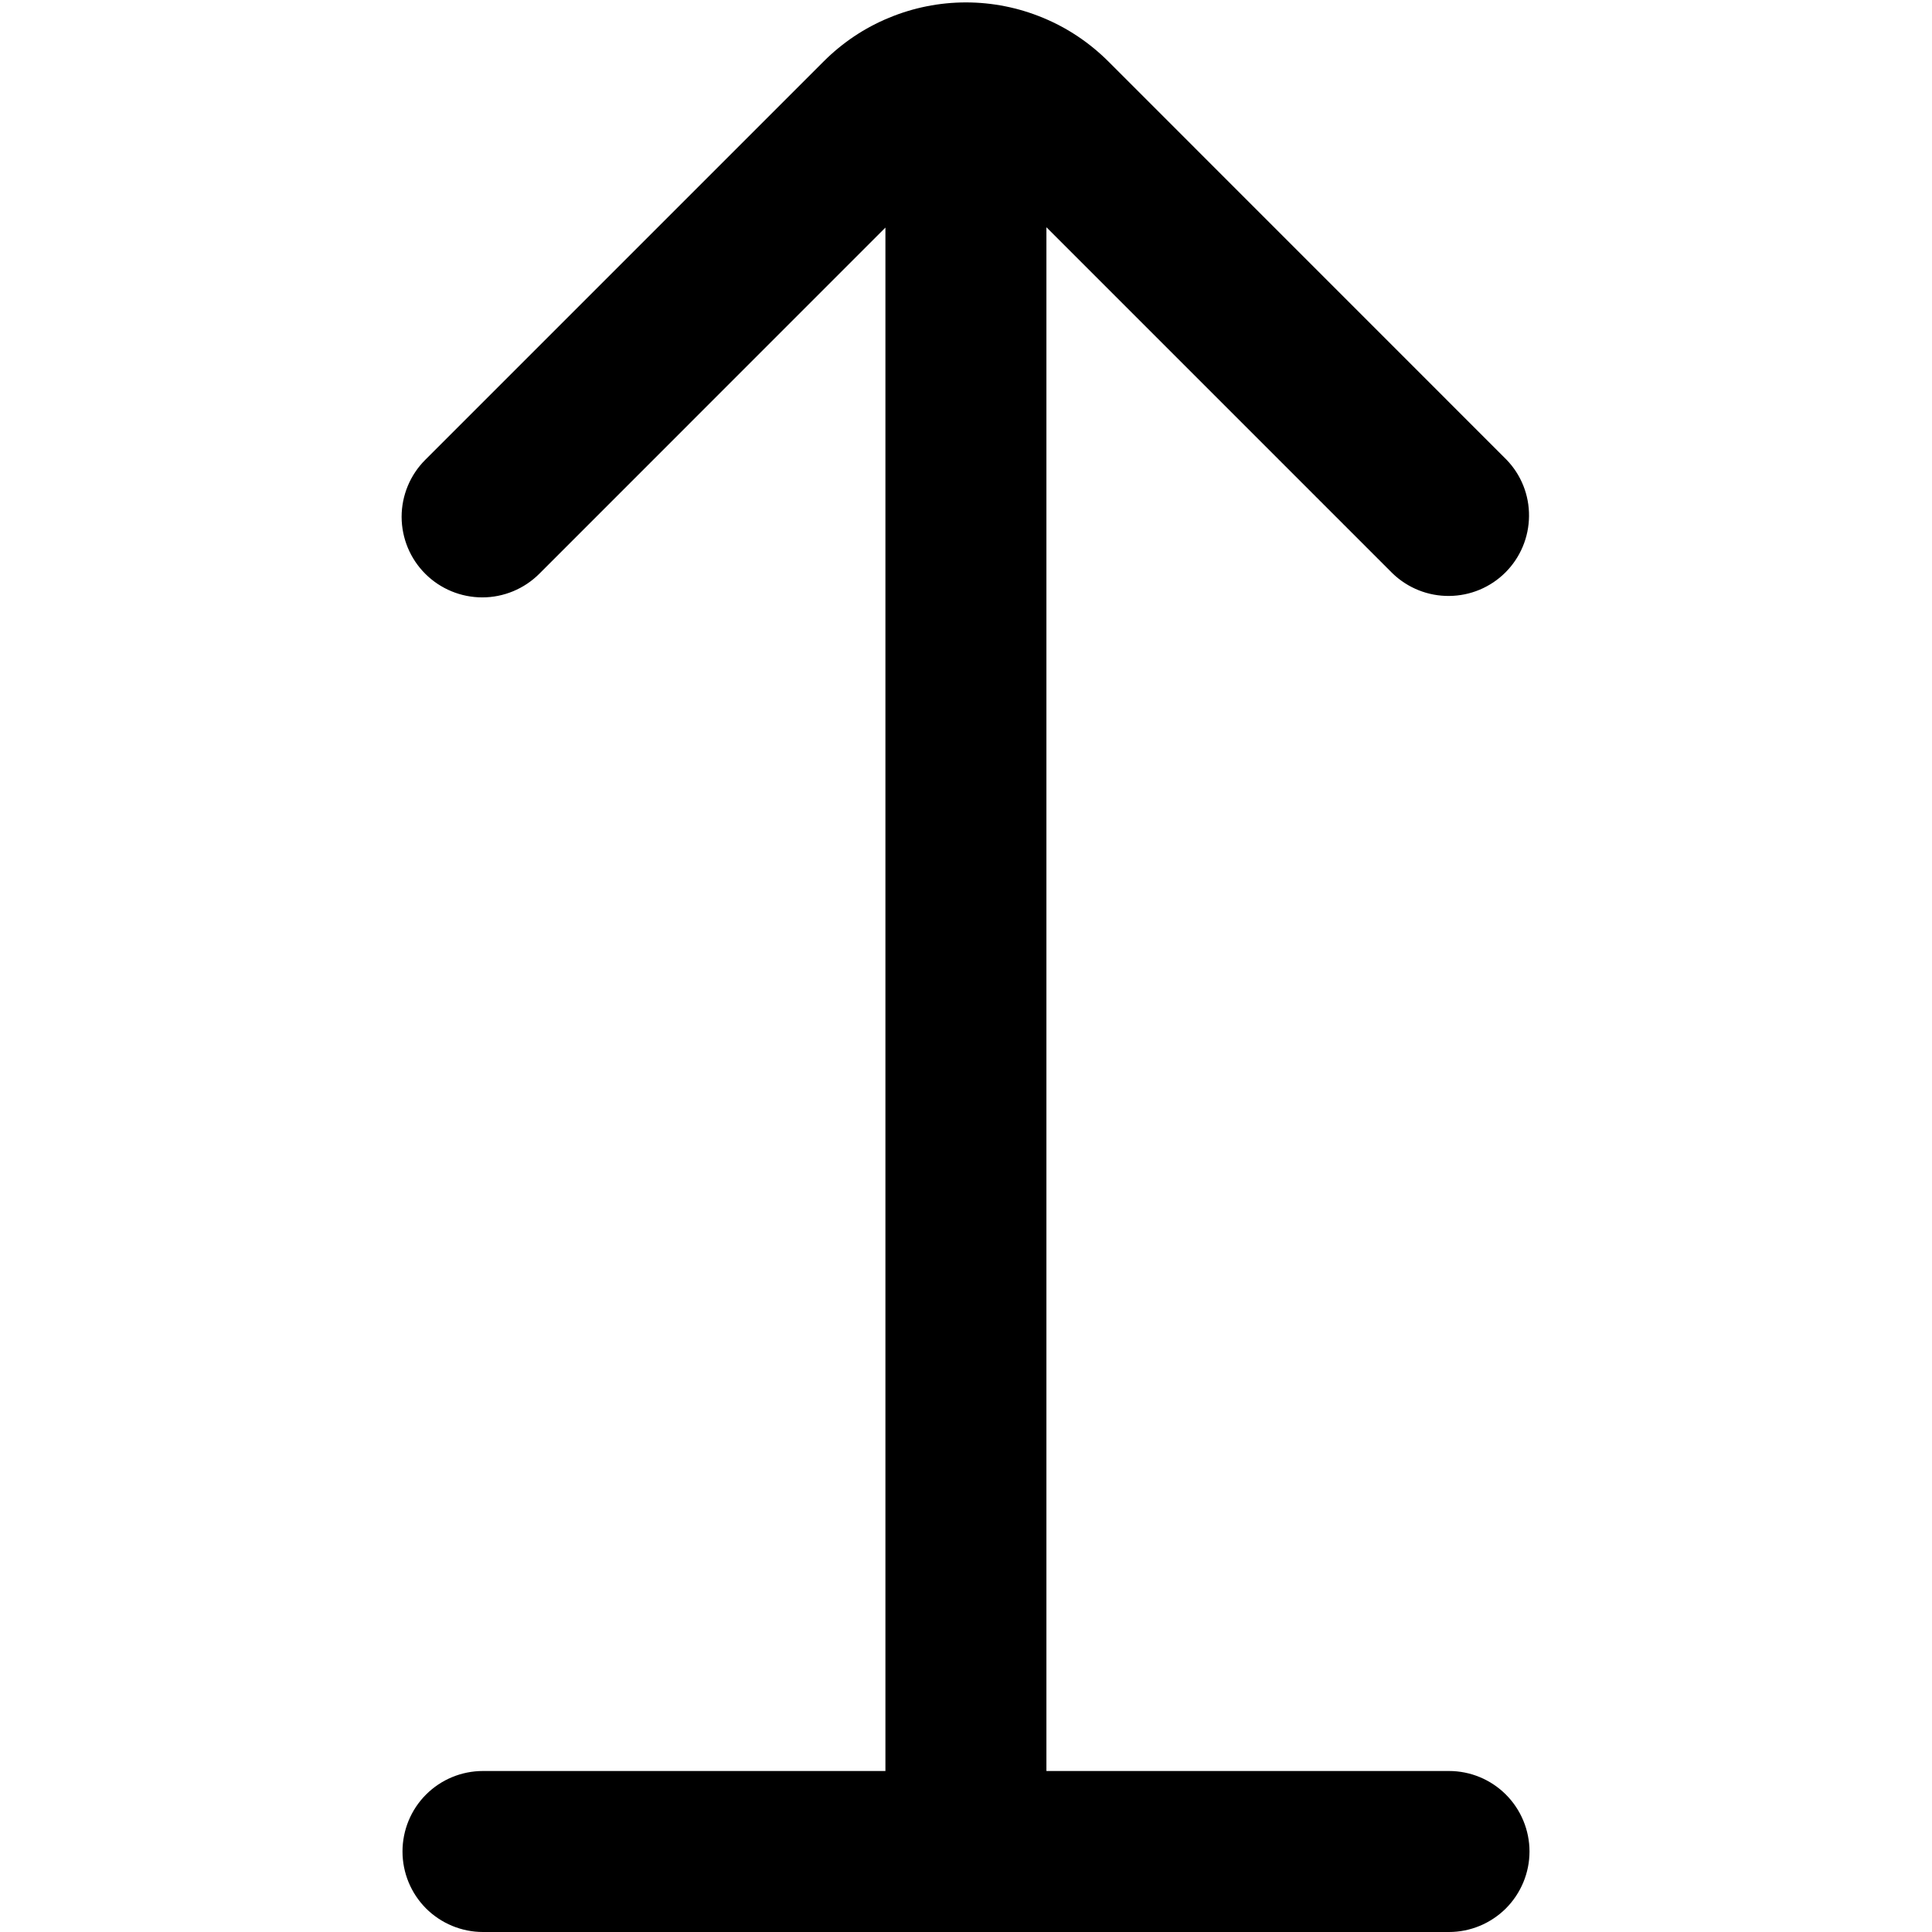 <svg width="24" height="24" viewBox="0 0 24 24" fill="none" xmlns="http://www.w3.org/2000/svg">
<path d="M18 22H12.999V2.823L17.299 7.123C17.488 7.305 17.741 7.406 18.003 7.403C18.265 7.401 18.516 7.296 18.701 7.111C18.887 6.925 18.992 6.674 18.994 6.412C18.997 6.15 18.896 5.897 18.713 5.709L13.768 0.763C13.535 0.531 13.26 0.346 12.956 0.221C12.653 0.095 12.328 0.03 11.999 0.03C11.671 0.03 11.346 0.095 11.043 0.221C10.739 0.346 10.464 0.531 10.232 0.763L5.282 5.713C5.094 5.901 4.989 6.156 4.989 6.421C4.99 6.687 5.095 6.941 5.284 7.129C5.472 7.316 5.726 7.421 5.992 7.421C6.257 7.421 6.512 7.315 6.7 7.127L10.999 2.827V22H6C5.734 22 5.48 22.105 5.292 22.293C5.105 22.48 5 22.735 5 23C5 23.265 5.105 23.519 5.292 23.707C5.48 23.894 5.734 24 6 24H18C18.265 24 18.519 23.894 18.707 23.707C18.894 23.519 19 23.265 19 23C19 22.735 18.894 22.48 18.707 22.293C18.519 22.105 18.265 22 18 22Z" fill="black"/>
</svg>
